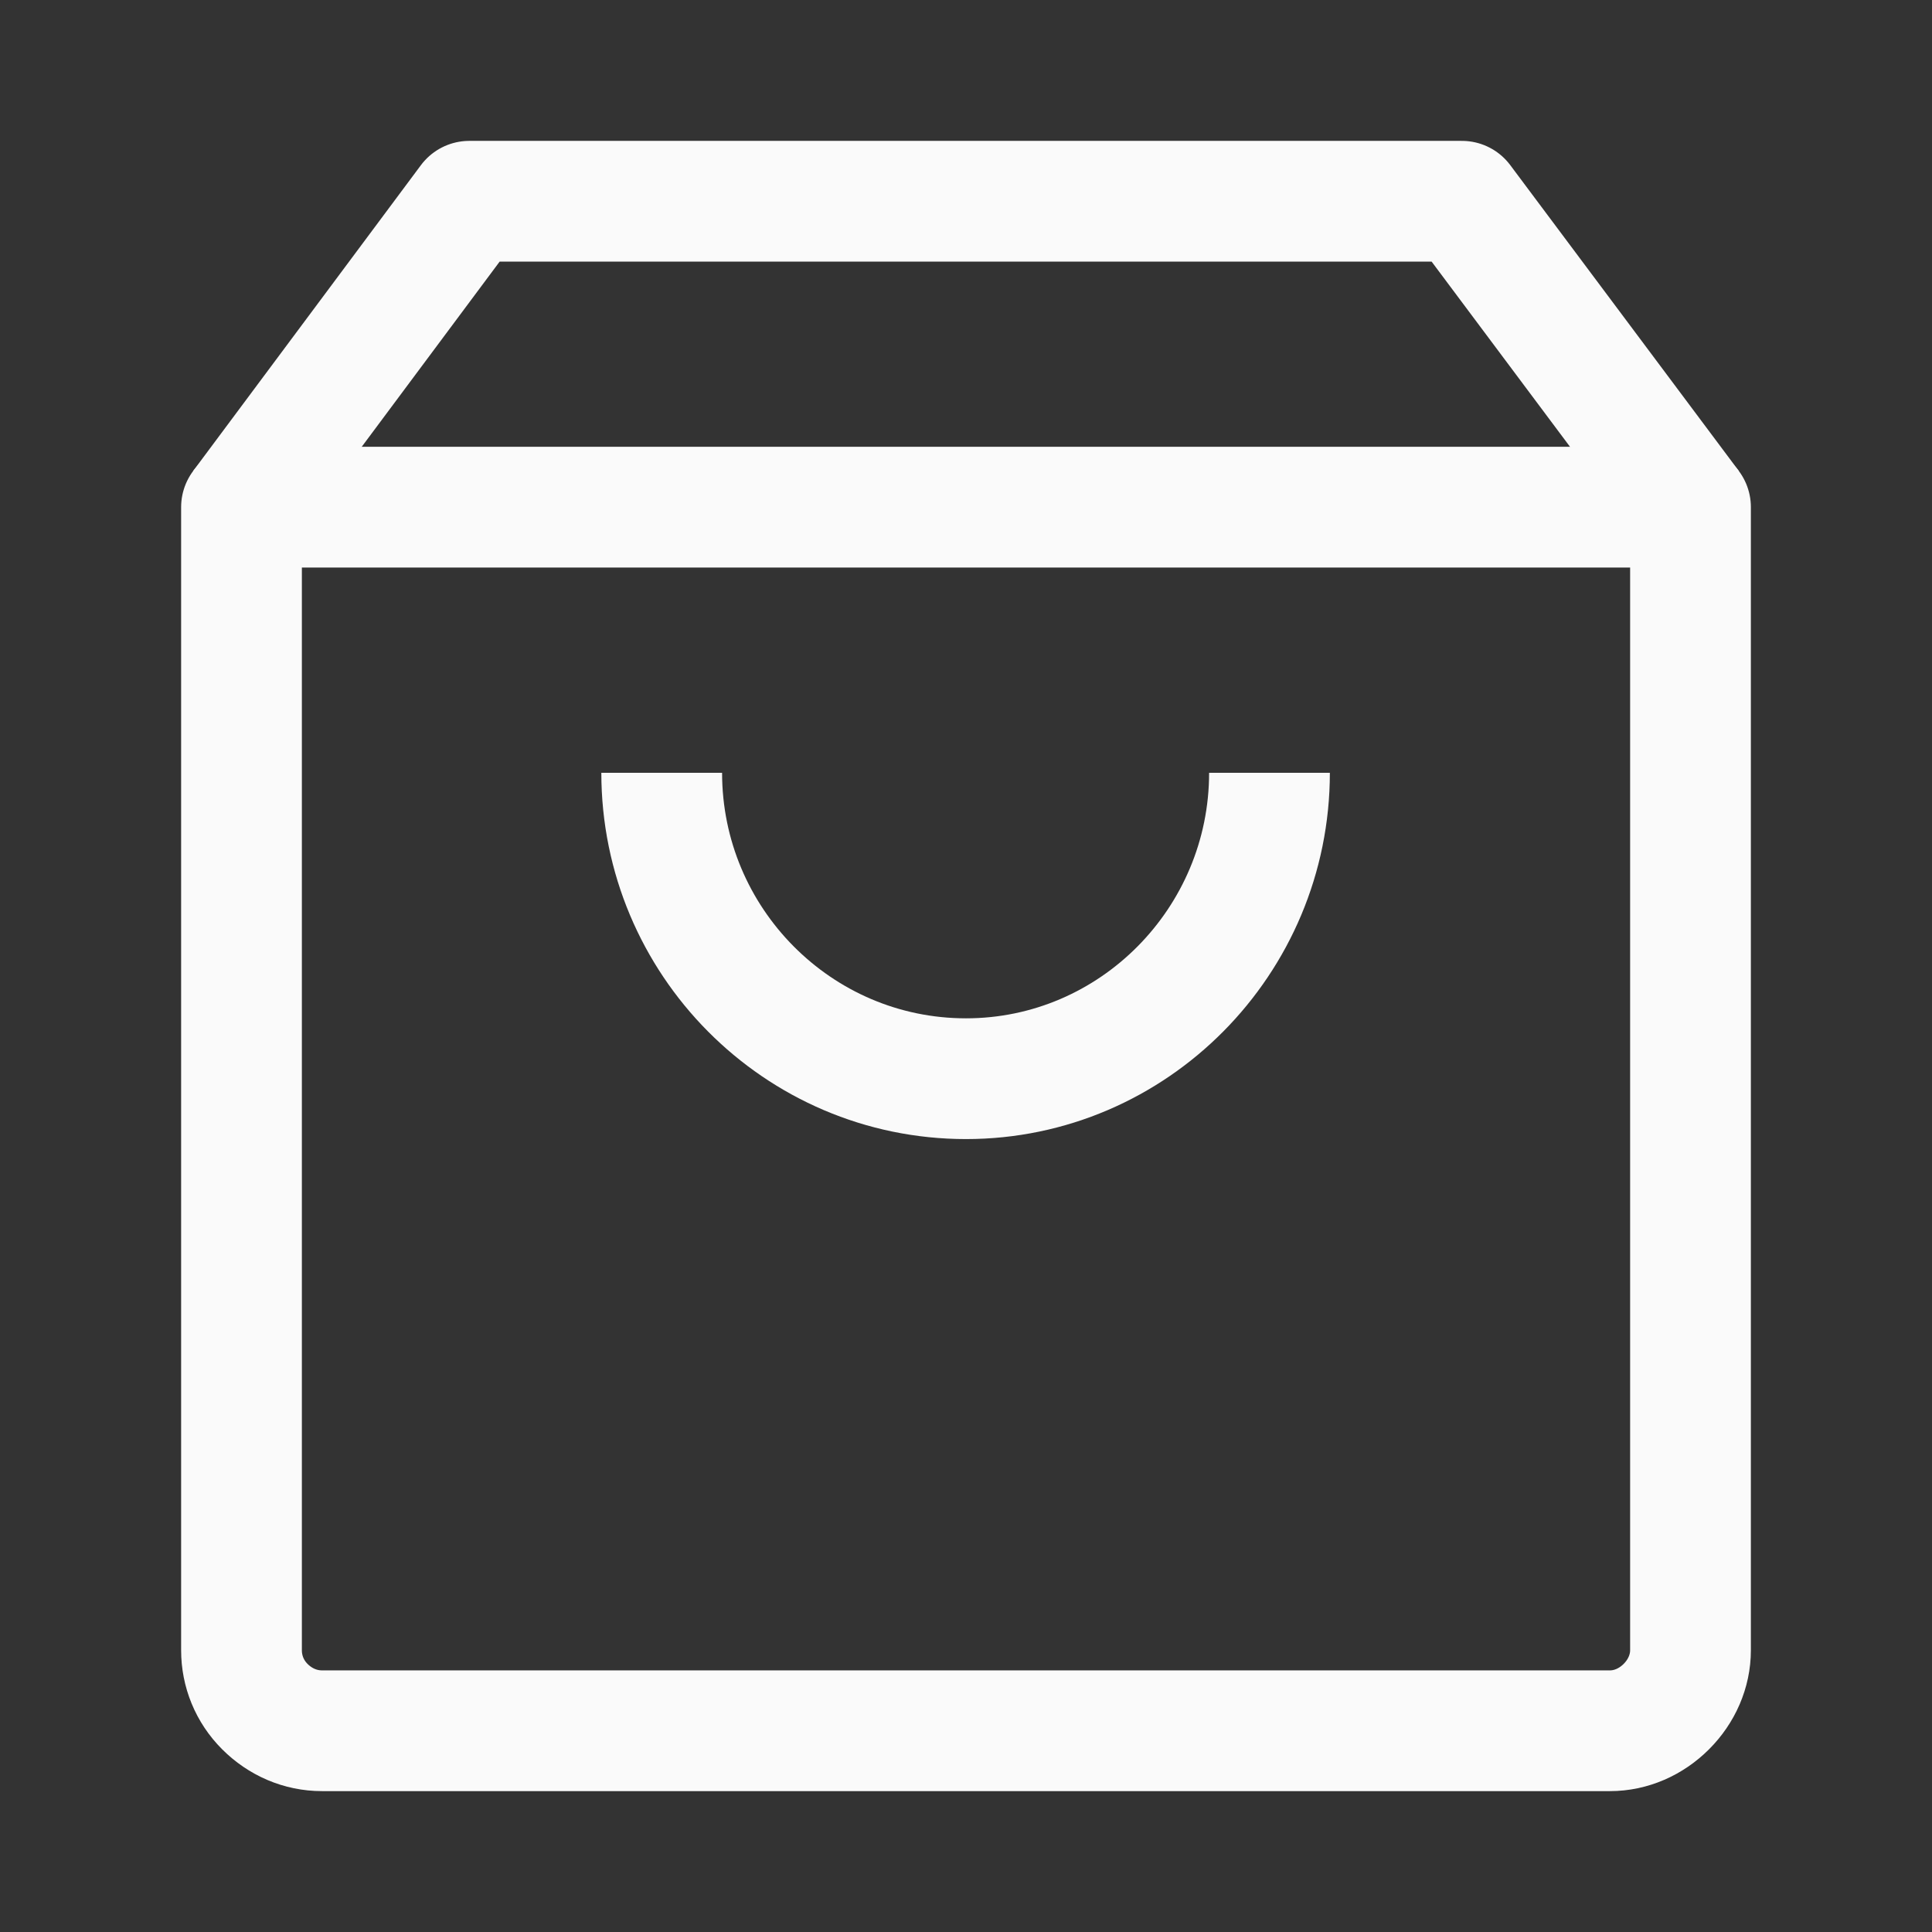 <svg width="24" height="24" viewBox="0 0 24 24" fill="none" xmlns="http://www.w3.org/2000/svg" xmlns:xlink="http://www.w3.org/1999/xlink">
	<rect x="0" y="0" width="24" height="24" fill="#333333" stroke="none"/>
	<desc>
			Created with Pixso.
	</desc>
	<defs>
		<clipPath id="clip2_2050">
			<rect id="icon-mallbag" rx="-0.5" width="23" height="23" transform="translate(0.5 0.5)" fill="white" fill-opacity="0"/>
		</clipPath>
	</defs>
	<rect id="icon-mallbag" rx="-0.5" width="23" height="23" transform="translate(0.5 0.5)" fill="#FFFFFF" fill-opacity="0"/>
	<g clip-path="url(#clip2_2050)">
		<path id="Vector" d="M3 20.5C3 20.76 3.1 21.01 3.29 21.2C3.48 21.39 3.73 21.5 4 21.5L20 21.5C20.26 21.5 20.51 21.39 20.7 21.2C20.89 21.01 21 20.76 21 20.5L21 6.3L3 6.3L3 20.5Z" stroke="#FAFAFA" stroke-opacity="1" stroke-width="1.5" stroke-linejoin="round"/>
		<path id="Vector" d="M21 6.3L18.16 2.5L5.83 2.5L3 6.3M15.77 9.6C15.77 11.69 14.08 13.4 12 13.4C9.91 13.4 8.22 11.69 8.22 9.6" stroke="#FAFAFA" stroke-opacity="1" stroke-width="1.5" stroke-linejoin="round"/>
	</g>
</svg>
